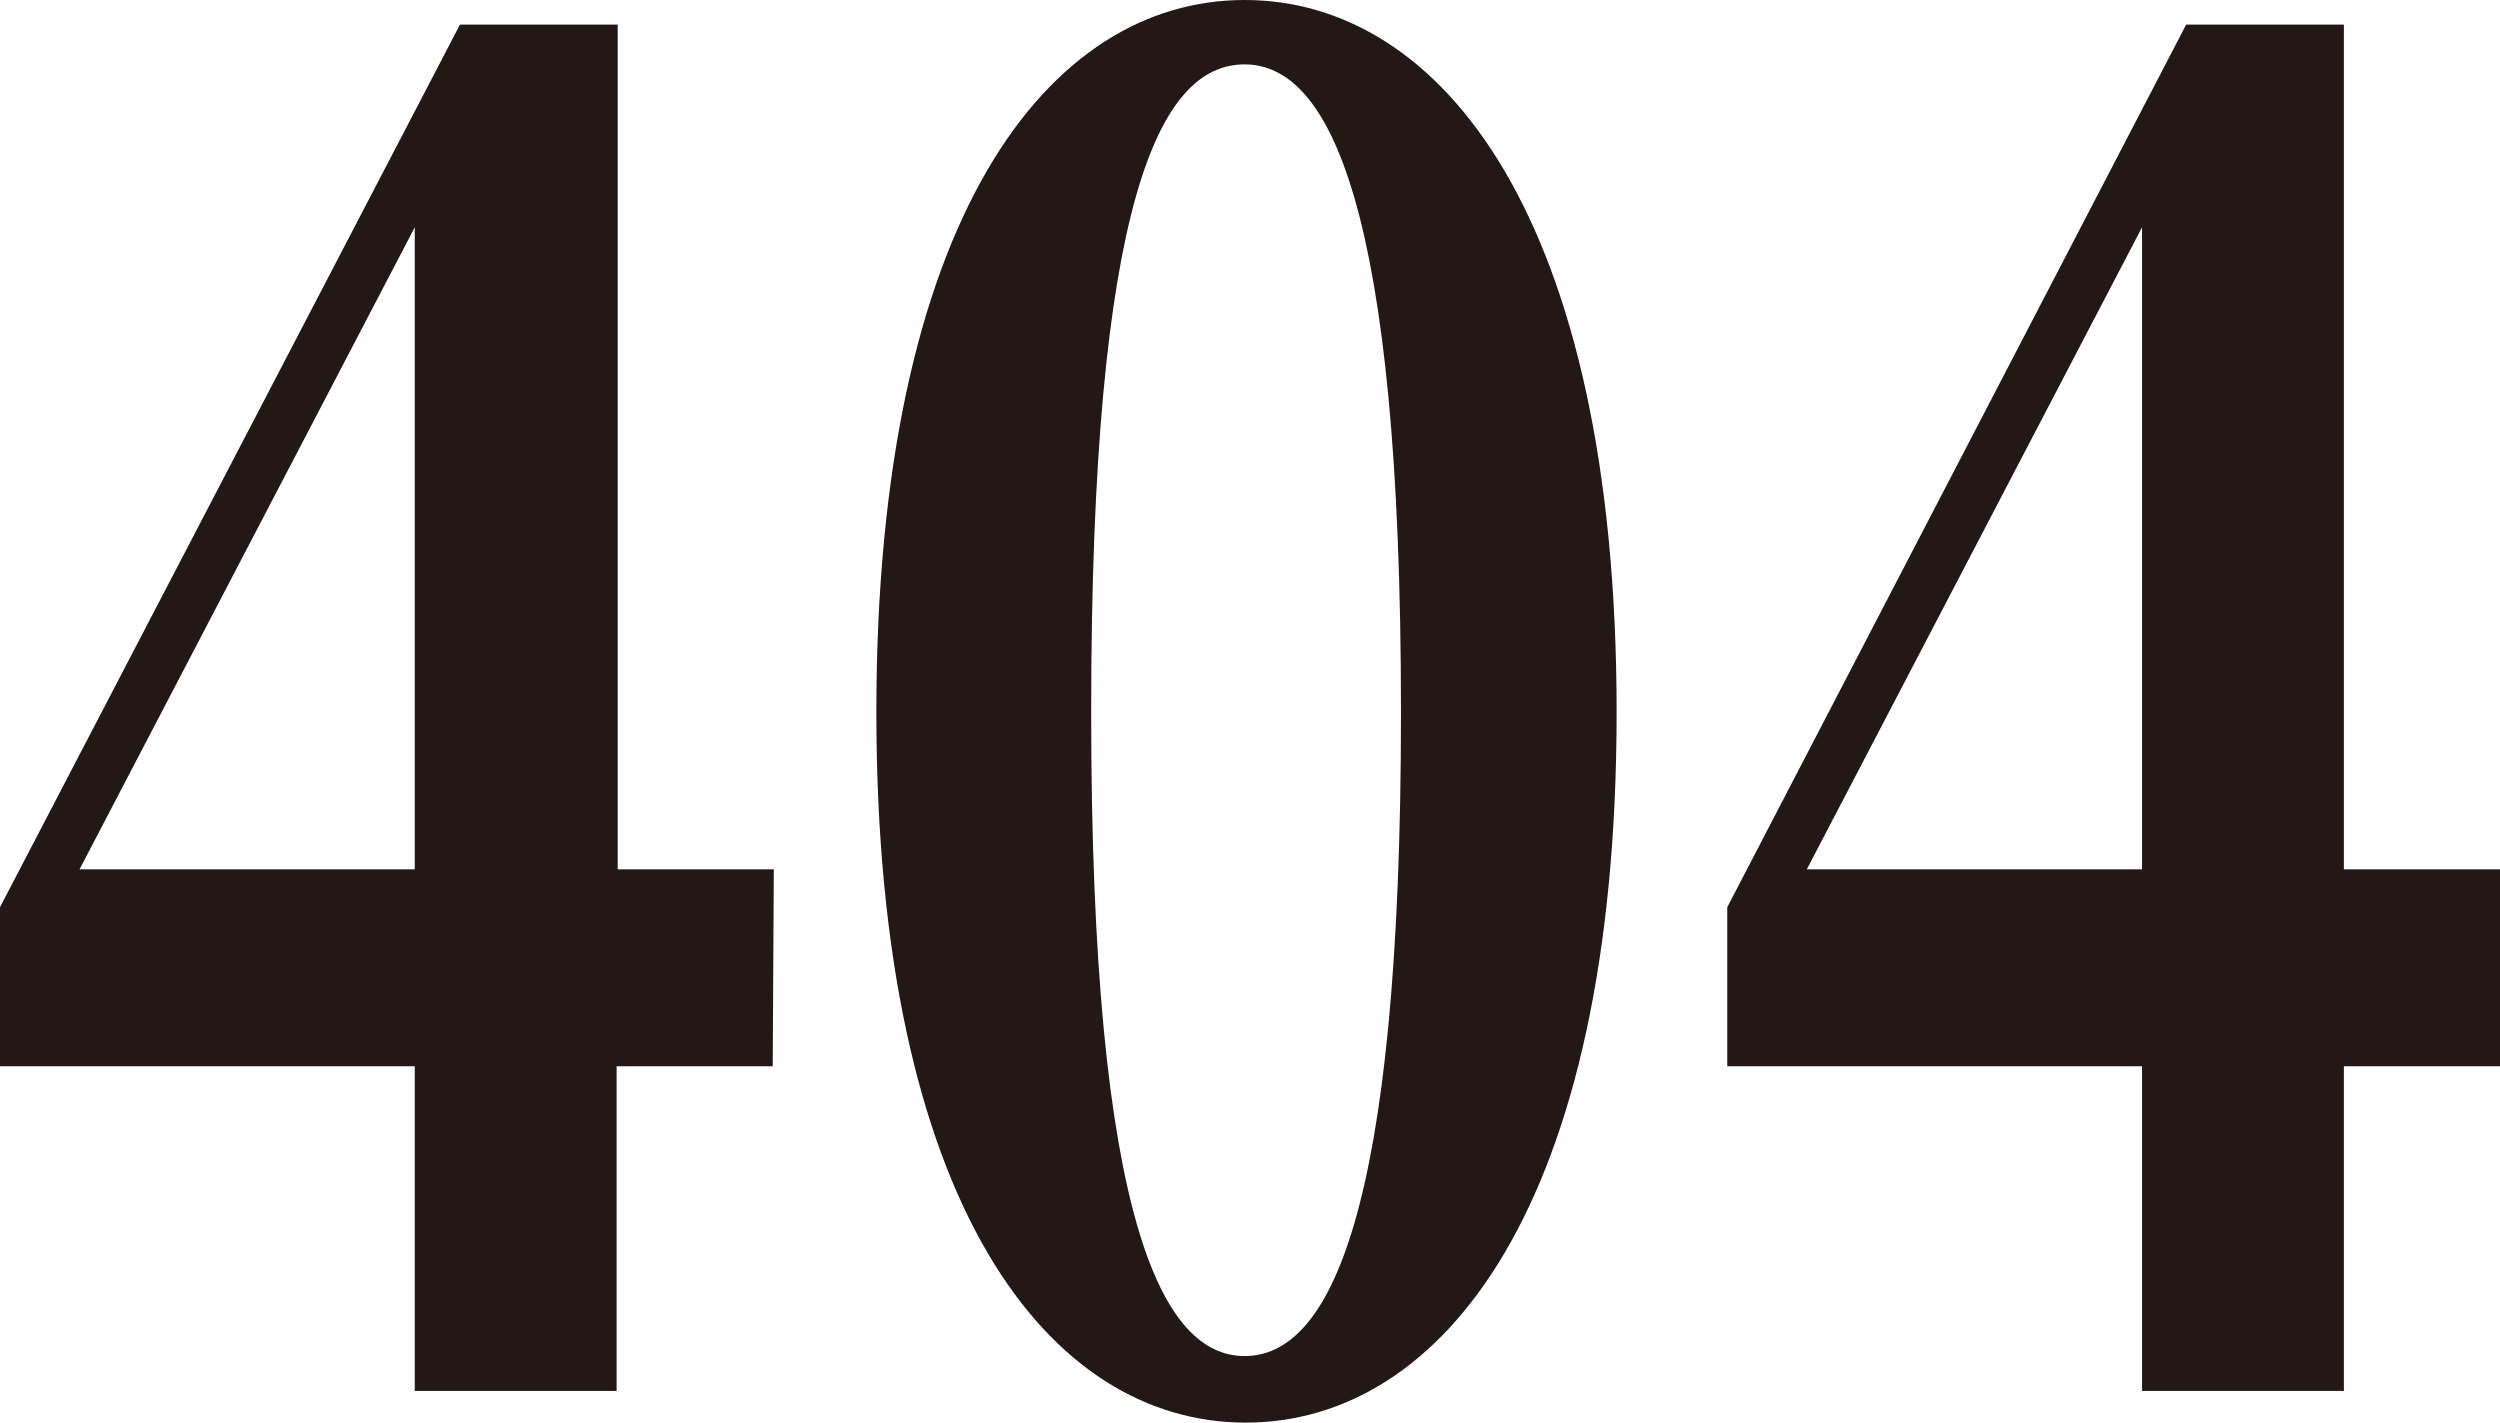 <svg xmlns="http://www.w3.org/2000/svg" viewBox="0 0 92.4 52.58"><defs><style>.cls-1{fill:#231815;}</style></defs><g id="圖層_2" data-name="圖層 2"><g id="圖層_1-2" data-name="圖層 1"><path class="cls-1" d="M28.56,39.41H22.79v12H15.33v-12H0V33.53L17,.91h5.83V32.13h5.77ZM15.33,32.13V8.4L2.94,32.13Z"/><path class="cls-1" d="M59.75,26.32c0,18.27-6.46,26.26-13.71,26.26s-13.65-8-13.65-26.26S38.75,0,46,0,59.75,8,59.75,26.32ZM46,50.12c3.1,0,5.78-5.11,5.78-23.8S49.14,2.38,46,2.38s-5.67,5-5.67,23.94S43,50.12,46,50.12Z"/><path class="cls-1" d="M92.4,39.41H86.63v12H79.17v-12H63.84V33.53L80.8.91h5.83V32.13H92.4ZM79.17,32.13V8.4L66.78,32.13Z"/></g></g></svg>